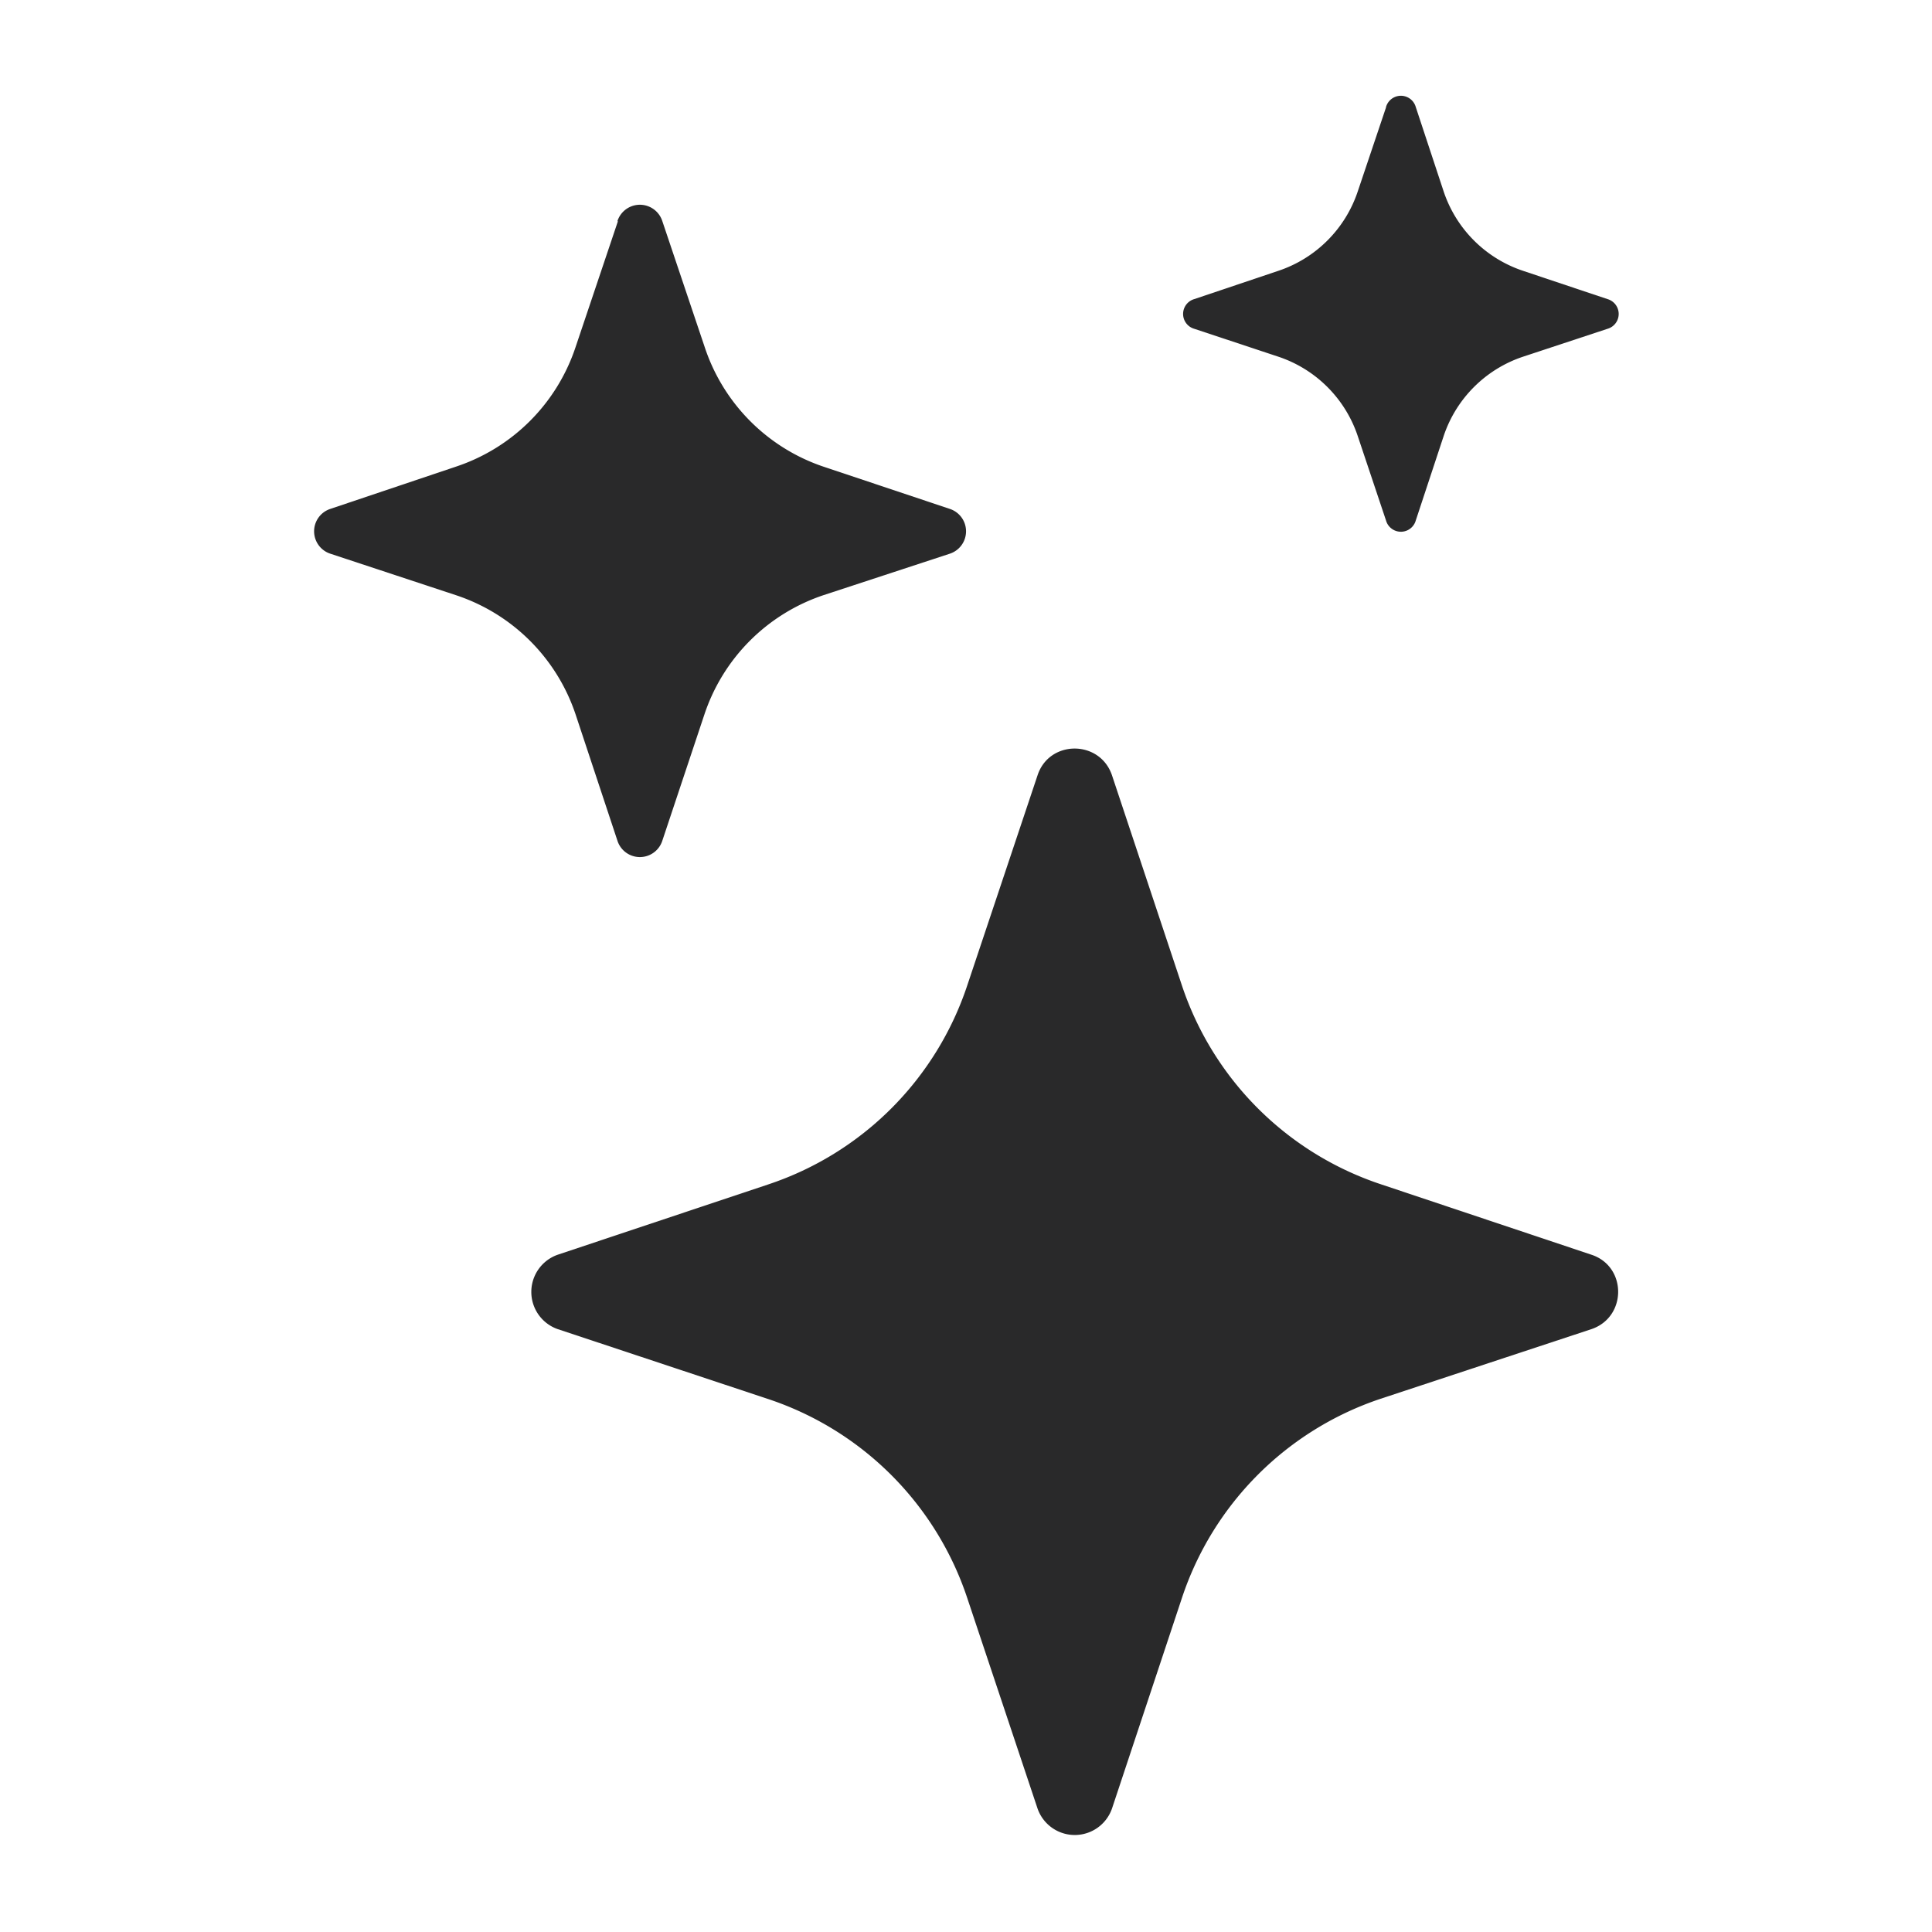 <svg xmlns="http://www.w3.org/2000/svg" fill="#29292A" viewBox="0 0 500 500"><style>@media (prefers-color-scheme:dark){path{fill:#fbfbfb}}</style><path d="M268.5 200.7c3-9.3 16.2-9.3 19.3 0l18.1 54.4a81.3 81.3 0 0 0 51.5 51.4l54.4 18.2c9.3 3 9.3 16.2 0 19.3l-54.5 18a81.3 81.3 0 0 0-51.4 51.5L287.8 468a10.2 10.2 0 0 1-19.3 0l-18.2-54.5a81.3 81.3 0 0 0-51.4-51.4L144.4 344a10.2 10.2 0 0 1 0-19.3l54.5-18.2a81.3 81.3 0 0 0 51.4-51.4l18.2-54.4ZM159.8 57.2a6.1 6.1 0 0 1 11.6 0l11 32.7a48.8 48.8 0 0 0 30.8 30.9l32.6 10.9a6.1 6.1 0 0 1 0 11.6L213.2 154a48.8 48.8 0 0 0-30.9 30.9l-10.9 32.7a6.1 6.1 0 0 1-11.6 0L149 185a48.8 48.8 0 0 0-30.8-30.9l-32.7-10.8a6.1 6.1 0 0 1 0-11.6l32.7-11A48.8 48.8 0 0 0 148.9 90l11-32.7Zm198.9-29.5a4 4 0 0 1 7.7 0l7.2 21.8a32.5 32.5 0 0 0 20.6 20.6l21.8 7.3a4 4 0 0 1 0 7.7l-21.8 7.2a32.5 32.5 0 0 0-20.6 20.6l-7.2 21.8a4 4 0 0 1-7.7 0l-7.3-21.8a32.5 32.5 0 0 0-20.6-20.6l-21.7-7.2a4 4 0 0 1 0-7.7l21.7-7.3a32.5 32.5 0 0 0 20.6-20.6l7.3-21.7Z"/></svg>